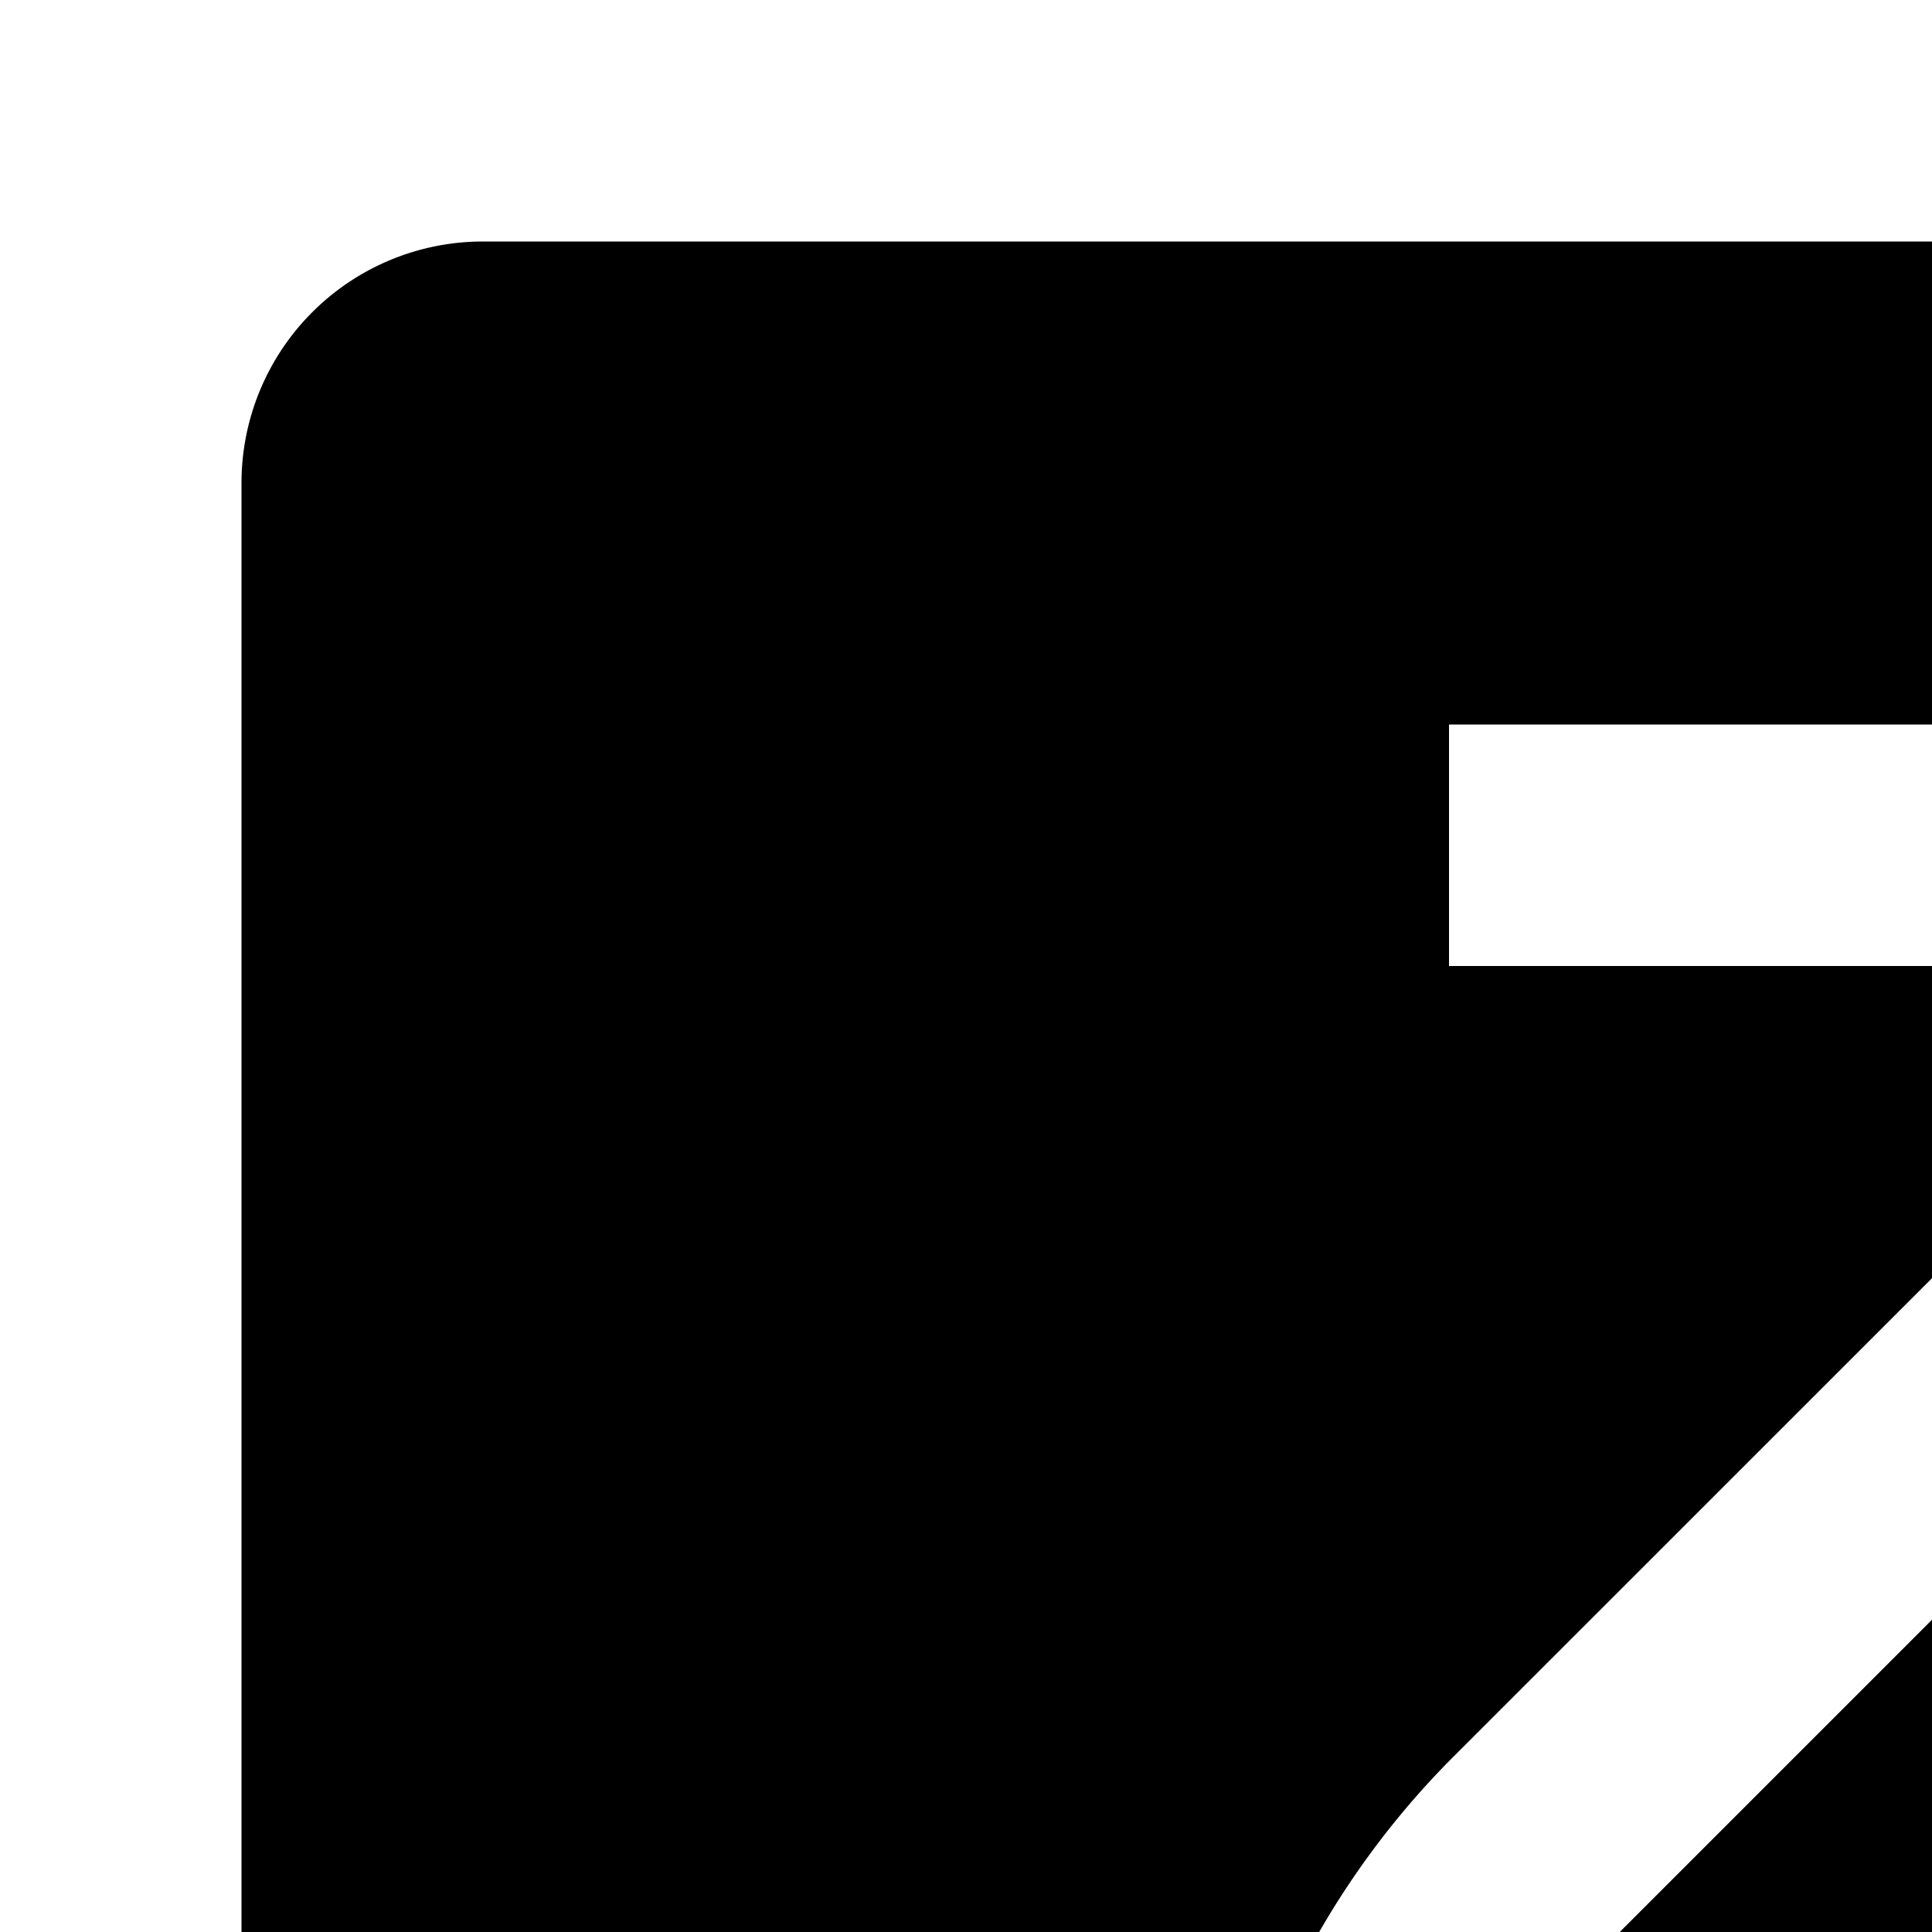<svg xmlns="http://www.w3.org/2000/svg" viewBox="0 0 16 16"><path d="M28,2H4A2,2,0,0,0,2,4V28a2,2,0,0,0,2,2H28a2,2,0,0,0,2-2V4A2,2,0,0,0,28,2ZM22,16H20V9.414L13.464,15.95A4.968,4.968,0,0,0,12,19.485V26H10V19.485a6.954,6.954,0,0,1,2.05-4.95L18.586,8H12V6H22Z"/><path fill="none" d="M22,16H20V9.414L13.464,15.95A4.968,4.968,0,0,0,12,19.485V26H10V19.485a6.954,6.954,0,0,1,2.05-4.95L18.586,8H12V6H22Z" data-icon-path="inner-path"/></svg>